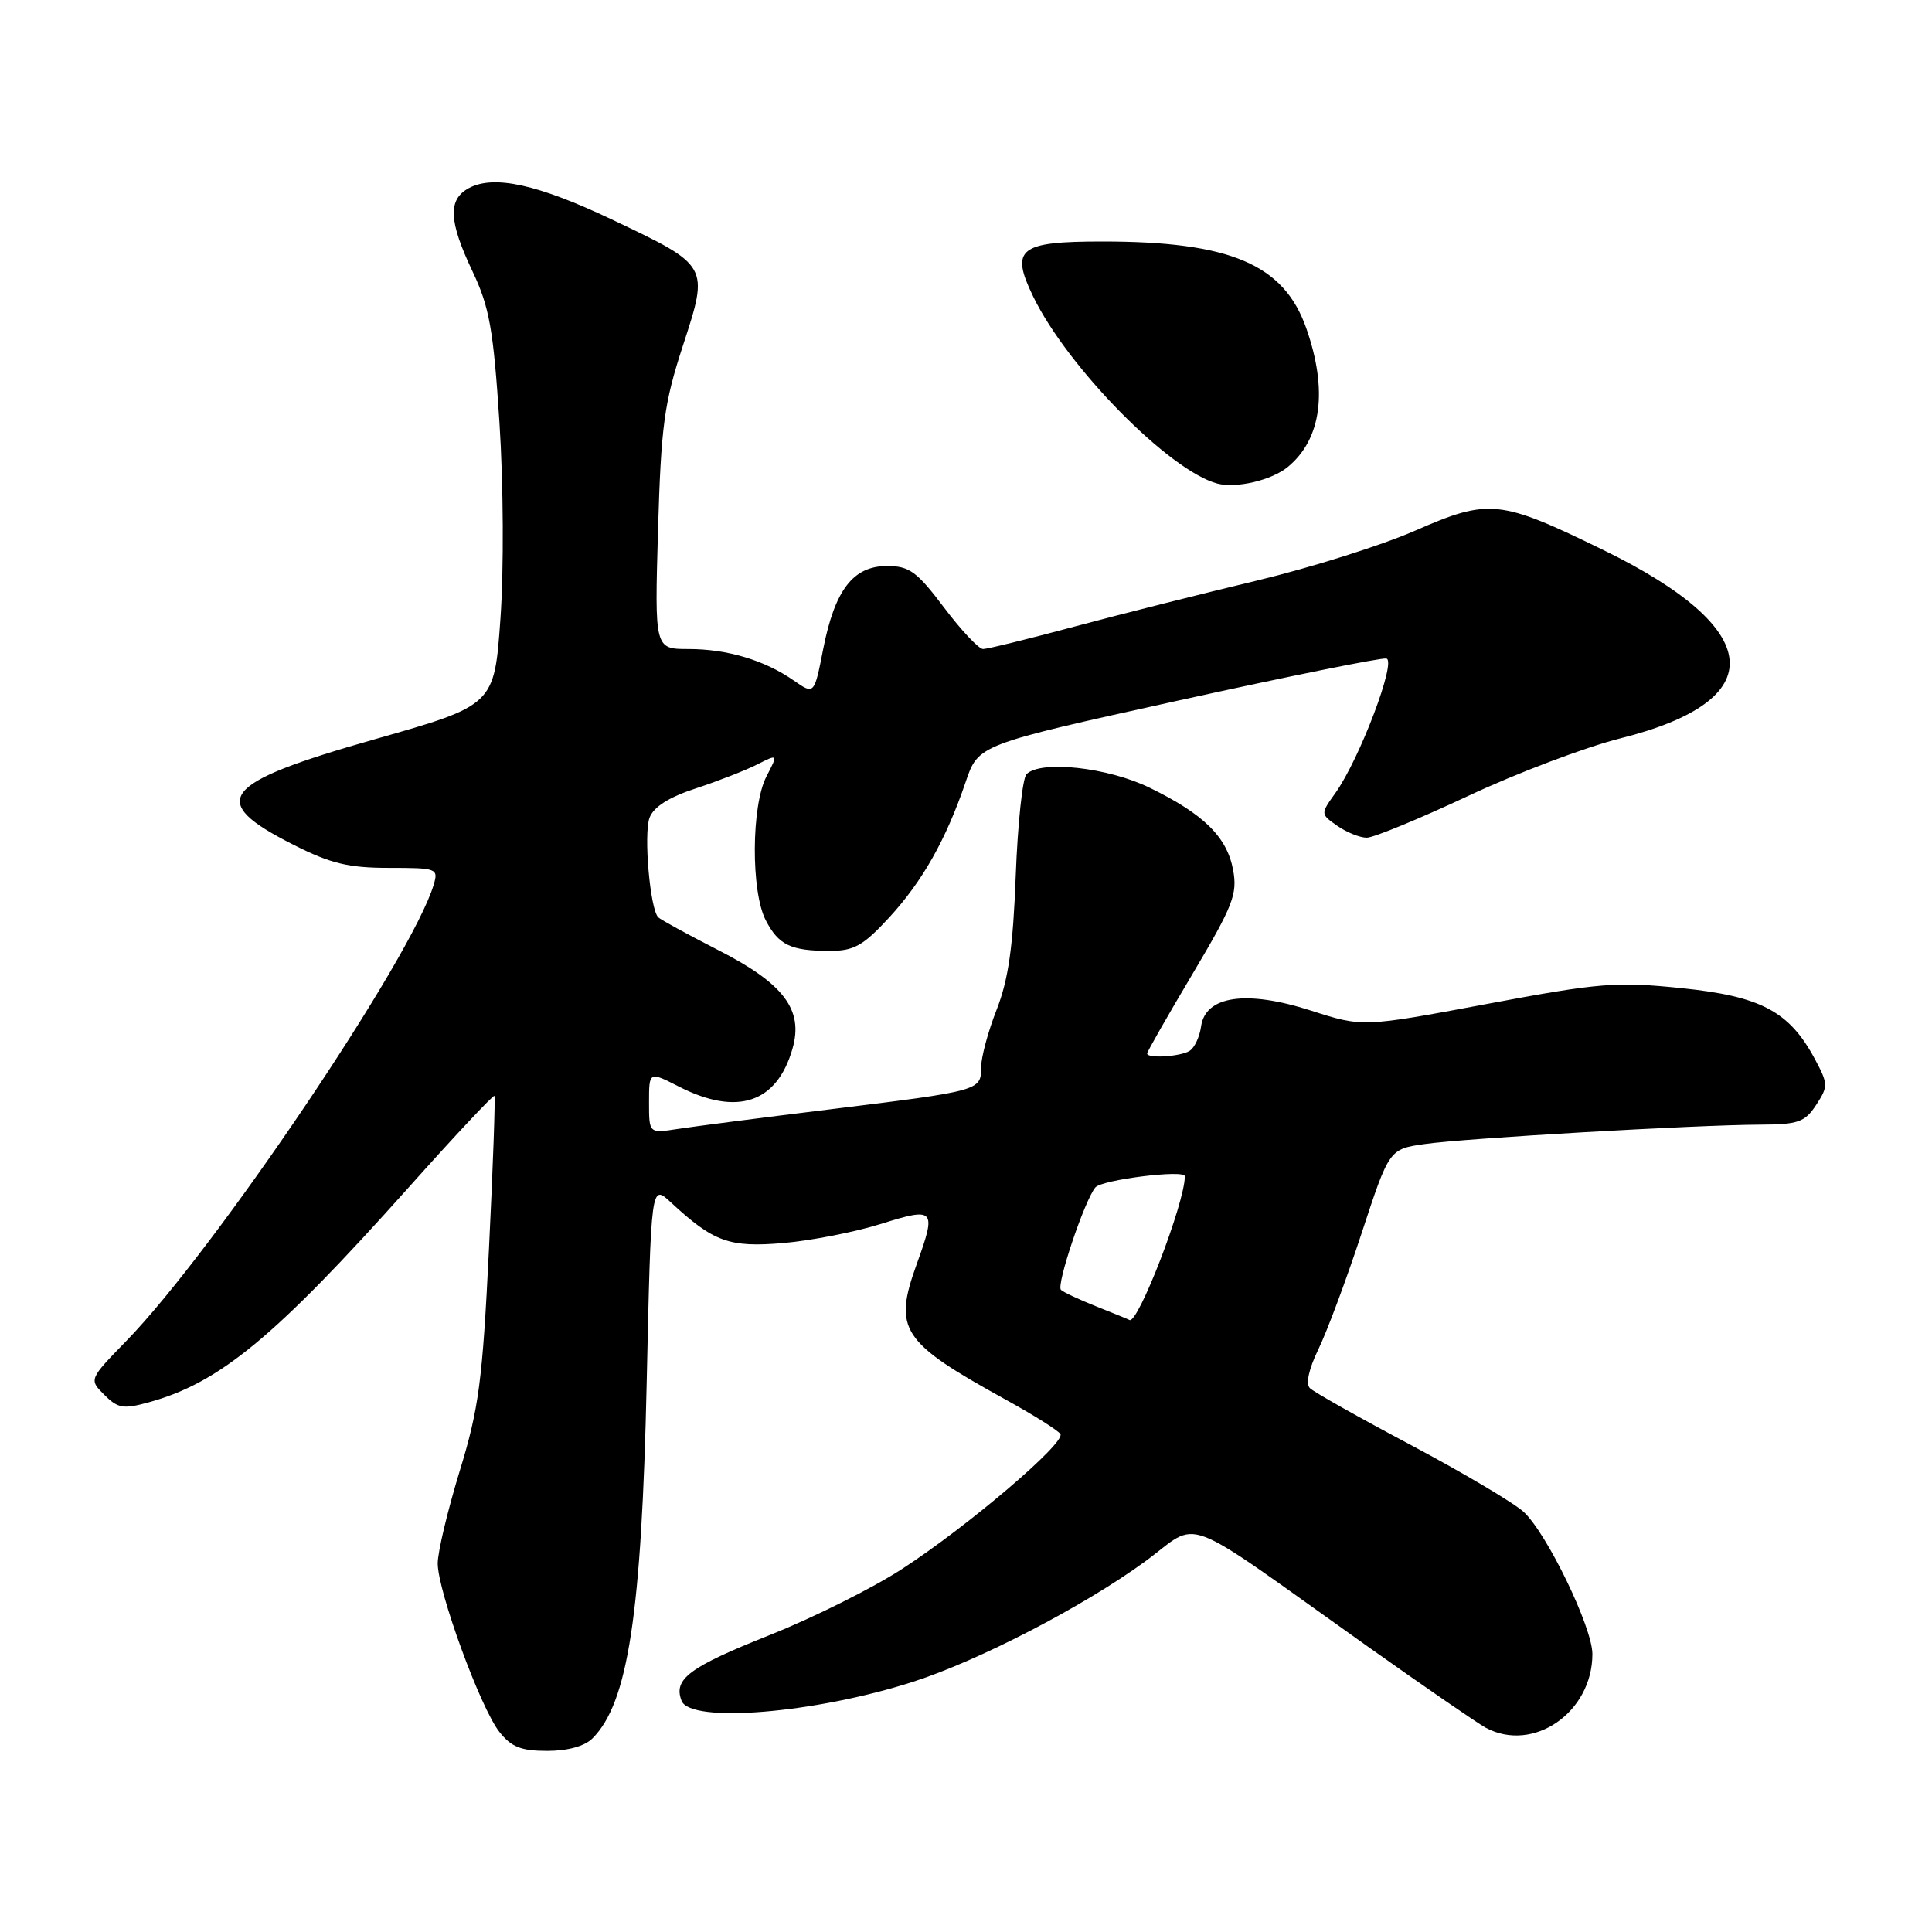<?xml version="1.0" encoding="UTF-8" standalone="no"?>
<!DOCTYPE svg PUBLIC "-//W3C//DTD SVG 1.1//EN" "http://www.w3.org/Graphics/SVG/1.1/DTD/svg11.dtd" >
<svg xmlns="http://www.w3.org/2000/svg" xmlns:xlink="http://www.w3.org/1999/xlink" version="1.1" viewBox="0 0 256 256">
 <g >
 <path fill="currentColor"
d=" M 78.51 230.34 C 83.22 225.64 85.02 213.83 85.69 183.19 C 86.27 156.88 86.27 156.88 88.88 159.31 C 94.55 164.57 96.62 165.32 103.79 164.71 C 107.48 164.39 113.31 163.25 116.75 162.17 C 123.88 159.93 124.11 160.19 121.47 167.50 C 118.34 176.19 119.41 177.82 133.24 185.45 C 136.95 187.49 140.22 189.55 140.51 190.02 C 141.22 191.17 128.28 202.21 119.55 207.88 C 115.67 210.41 107.78 214.35 102.00 216.65 C 91.29 220.92 89.20 222.48 90.31 225.36 C 91.47 228.39 108.00 227.03 121.00 222.84 C 129.71 220.04 143.57 212.85 151.68 206.94 C 159.28 201.40 155.68 200.03 181.20 218.15 C 188.74 223.50 195.79 228.35 196.88 228.94 C 203.18 232.31 211.00 226.89 211.00 219.17 C 211.00 215.63 204.95 203.13 201.88 200.32 C 200.57 199.13 193.88 195.16 187.00 191.50 C 180.12 187.85 174.08 184.45 173.57 183.94 C 172.99 183.38 173.42 181.40 174.70 178.77 C 175.84 176.42 178.42 169.50 180.43 163.38 C 184.08 152.26 184.08 152.26 188.79 151.59 C 194.15 150.82 224.59 149.06 233.23 149.02 C 238.27 149.00 239.16 148.69 240.65 146.41 C 242.26 143.95 242.25 143.63 240.46 140.29 C 237.07 133.99 233.31 132.01 222.77 130.93 C 214.15 130.05 212.00 130.22 196.96 133.04 C 180.56 136.11 180.56 136.11 173.69 133.90 C 165.16 131.16 159.72 131.94 159.15 136.00 C 158.96 137.38 158.28 138.83 157.65 139.23 C 156.44 140.01 152.00 140.29 152.00 139.59 C 152.00 139.37 154.71 134.61 158.03 129.03 C 163.40 119.99 163.99 118.47 163.39 115.25 C 162.57 110.90 159.52 107.89 152.36 104.39 C 146.83 101.68 137.90 100.70 136.02 102.58 C 135.49 103.11 134.85 109.16 134.59 116.02 C 134.24 125.44 133.62 129.79 132.07 133.76 C 130.93 136.65 130.00 140.11 130.00 141.44 C 130.00 144.51 129.90 144.54 110.00 146.99 C 100.92 148.10 91.81 149.28 89.75 149.60 C 86.00 150.18 86.00 150.18 86.00 146.07 C 86.00 141.96 86.00 141.96 89.96 143.98 C 97.69 147.92 102.95 146.16 105.01 138.95 C 106.49 133.80 103.87 130.32 95.12 125.87 C 91.10 123.81 87.54 121.87 87.22 121.55 C 86.13 120.46 85.27 110.51 86.07 108.35 C 86.61 106.92 88.64 105.63 92.19 104.47 C 95.11 103.51 98.76 102.09 100.30 101.31 C 103.11 99.89 103.11 99.89 101.55 102.90 C 99.55 106.77 99.49 118.12 101.46 121.93 C 103.17 125.23 104.77 126.00 109.95 126.00 C 113.15 126.00 114.38 125.31 117.80 121.60 C 122.22 116.80 125.36 111.25 127.96 103.60 C 129.63 98.67 129.63 98.67 156.07 92.84 C 170.60 89.64 183.04 87.12 183.70 87.26 C 185.09 87.54 180.16 100.56 176.96 105.06 C 174.96 107.86 174.96 107.86 177.20 109.43 C 178.44 110.29 180.19 111.00 181.10 111.00 C 182.01 111.00 188.04 108.51 194.51 105.48 C 200.97 102.44 210.07 99.00 214.73 97.83 C 234.79 92.80 233.94 83.38 212.49 72.90 C 198.73 66.18 197.30 66.03 187.50 70.32 C 183.10 72.25 173.65 75.23 166.50 76.94 C 159.35 78.65 148.50 81.38 142.39 83.02 C 136.29 84.66 130.83 86.00 130.26 86.00 C 129.70 86.00 127.37 83.53 125.09 80.50 C 121.49 75.73 120.49 75.00 117.54 75.00 C 113.05 75.00 110.62 78.16 109.08 85.99 C 107.89 92.06 107.89 92.06 105.19 90.18 C 101.32 87.48 96.36 86.00 91.22 86.00 C 86.74 86.00 86.74 86.00 87.19 70.25 C 87.60 56.40 87.99 53.45 90.50 45.77 C 93.96 35.14 94.02 35.24 81.04 29.07 C 71.26 24.43 65.46 23.15 62.14 24.92 C 59.32 26.43 59.44 29.29 62.63 36.00 C 64.85 40.69 65.38 43.64 66.18 56.00 C 66.71 64.17 66.77 75.51 66.31 81.97 C 65.50 93.45 65.50 93.45 49.60 97.97 C 29.11 103.80 27.35 106.12 38.93 111.96 C 43.82 114.43 46.18 115.00 51.54 115.00 C 57.91 115.00 58.11 115.08 57.46 117.25 C 54.60 126.85 28.53 165.54 16.78 177.64 C 11.78 182.78 11.78 182.78 13.83 184.83 C 15.62 186.62 16.35 186.74 19.69 185.82 C 29.10 183.24 36.36 177.24 54.07 157.43 C 60.22 150.54 65.37 145.05 65.51 145.21 C 65.65 145.37 65.33 154.50 64.79 165.50 C 63.93 183.06 63.45 186.65 60.90 194.96 C 59.31 200.16 58.00 205.65 58.00 207.16 C 58.00 210.81 63.66 226.30 66.16 229.47 C 67.74 231.48 69.03 232.00 72.50 232.00 C 75.22 232.00 77.48 231.38 78.51 230.34 Z  M 170.66 61.86 C 175.12 58.17 175.97 51.71 173.09 43.50 C 170.12 35.02 163.03 32.00 146.07 32.00 C 135.03 32.00 133.83 32.95 136.89 39.27 C 141.44 48.67 154.96 62.40 161.31 64.08 C 163.84 64.74 168.53 63.63 170.66 61.86 Z  M 145.32 173.13 C 143.02 172.21 140.88 171.22 140.58 170.91 C 139.94 170.28 143.70 159.08 145.14 157.34 C 145.98 156.32 157.00 154.94 157.00 155.86 C 156.99 159.43 150.73 175.64 149.65 174.90 C 149.57 174.84 147.62 174.04 145.32 173.13 Z "/>
</g>
</svg>